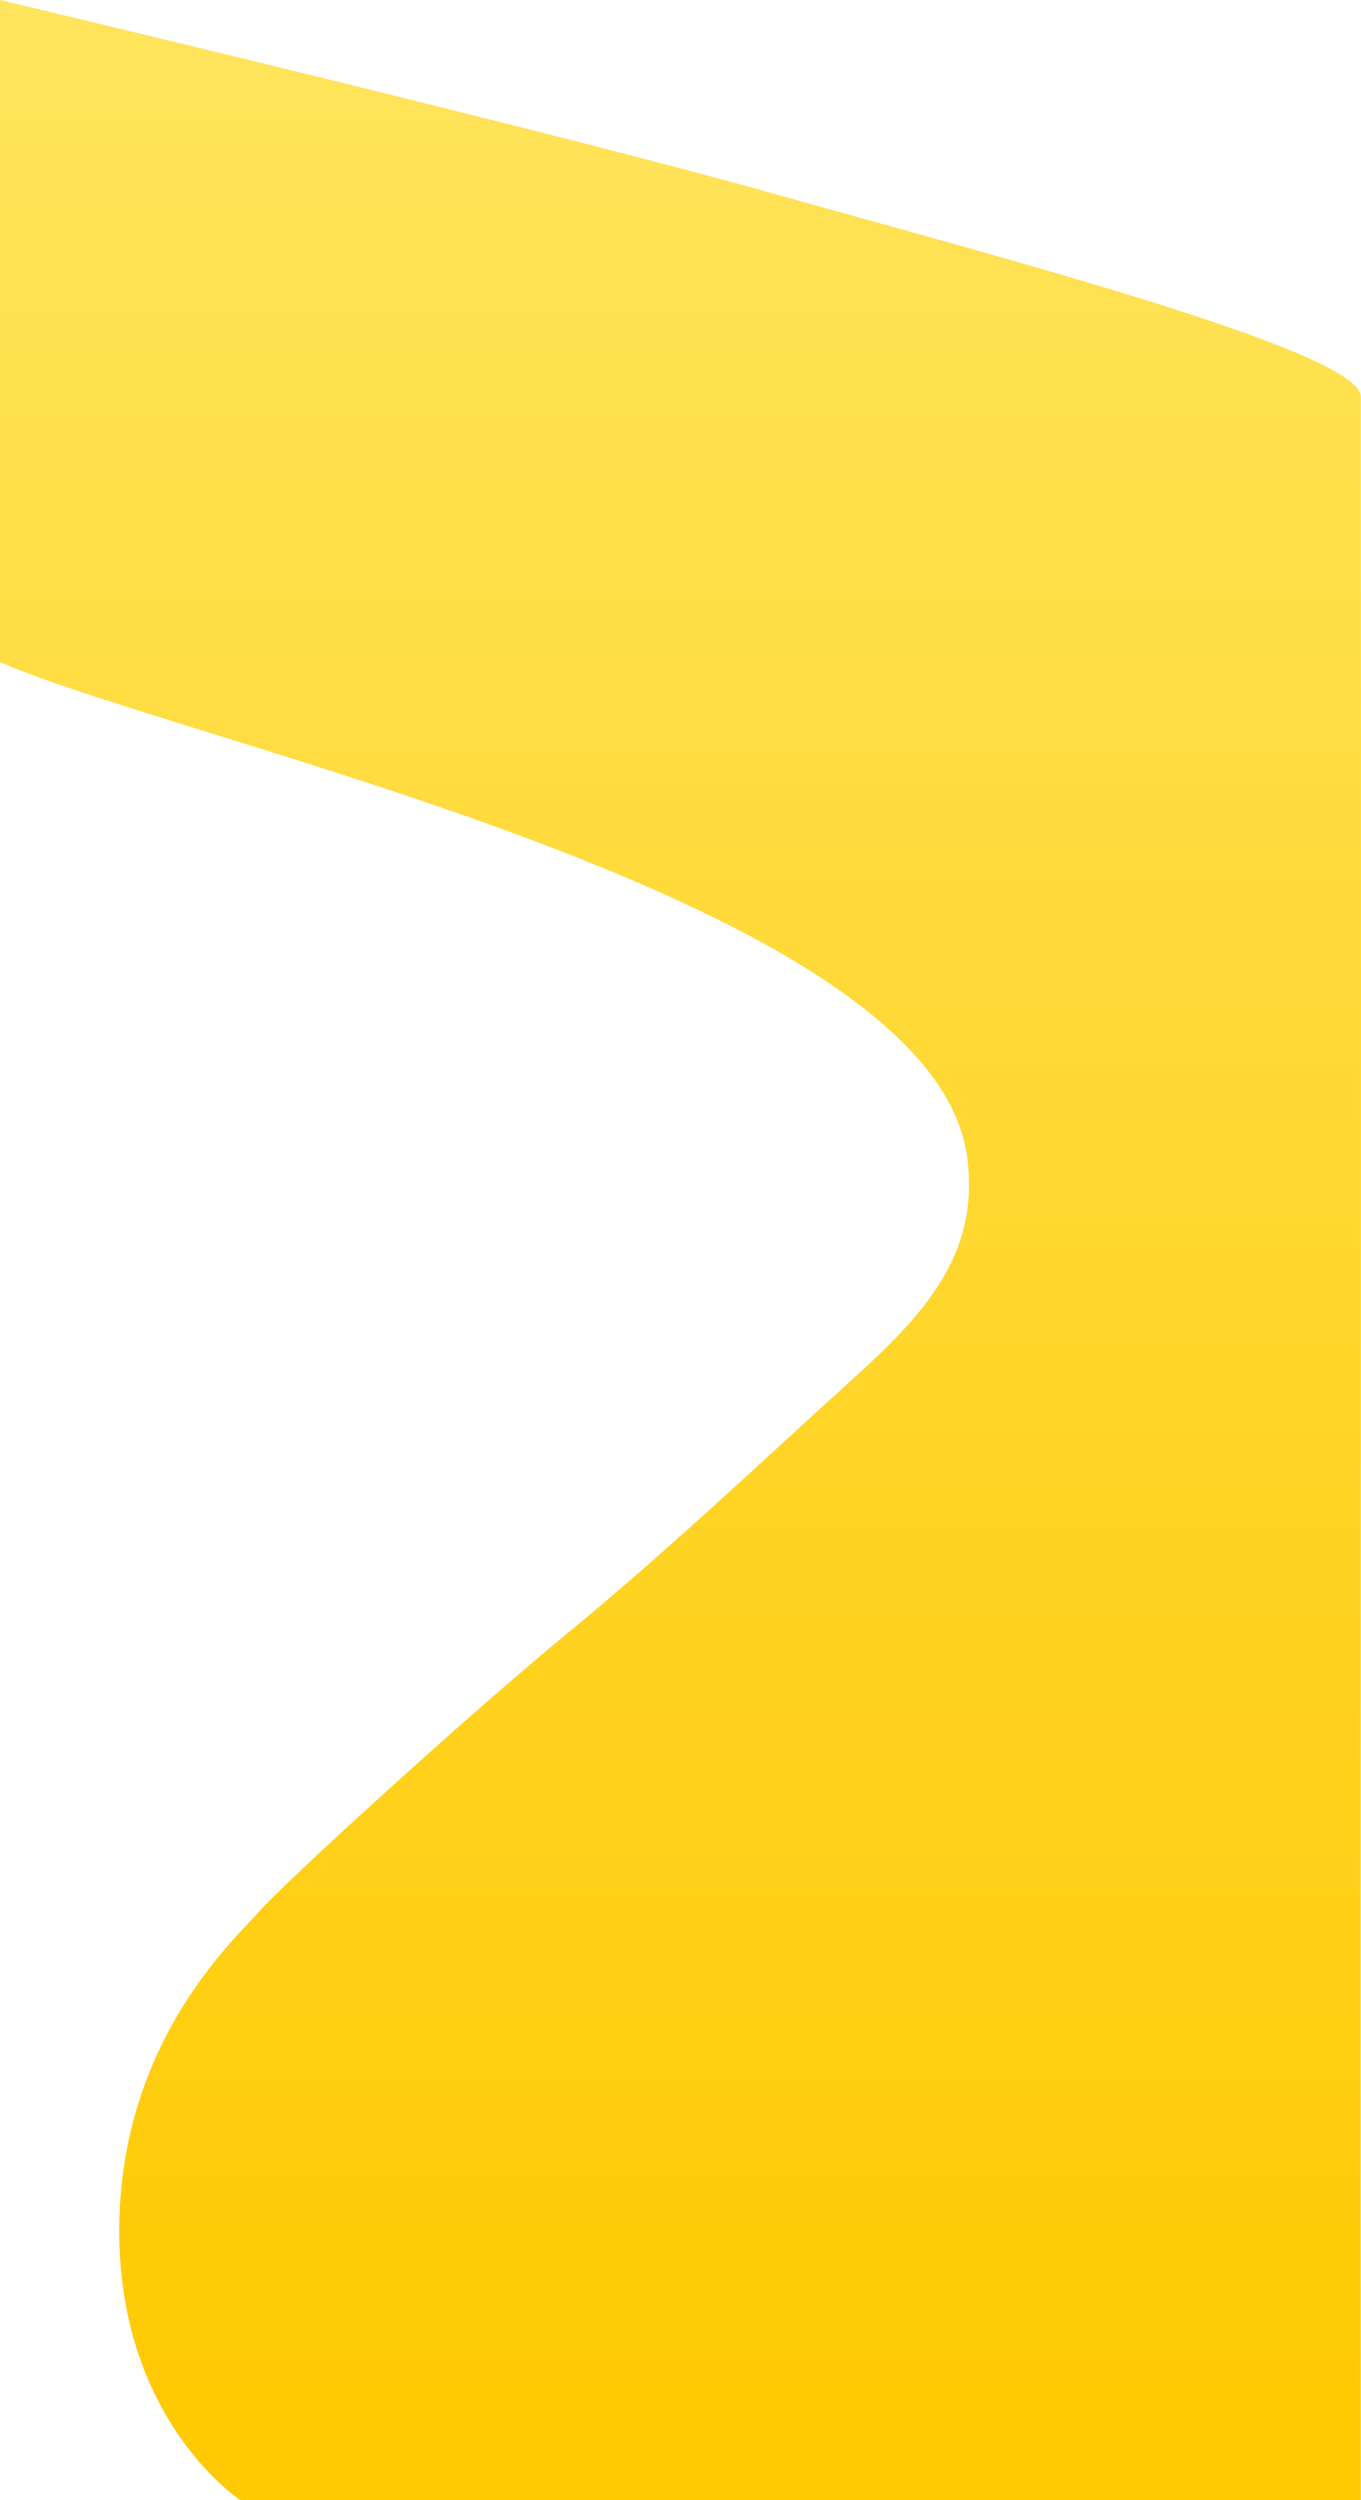 <svg width="360" height="661" viewBox="0 0 360 661" fill="none" xmlns="http://www.w3.org/2000/svg">
<path d="M359.948 661H63.579C63.579 661 31.539 640.111 31.539 589.877C31.539 539.643 62.578 512.287 68.585 505.324C74.593 498.361 123.153 453.923 150.187 431.714C177.22 409.505 204.624 383.5 224 366C243.376 348.5 259.391 332.5 255.818 305.88C246.684 237.818 50.426 196.88 0 175.073V0C0 0 144.68 34.318 204.755 51.229C264.829 68.139 359.967 92.929 359.948 104.865C359.928 116.802 359.941 119.208 359.948 126.236C360.131 330.218 359.759 451.079 359.948 661Z" fill="url(#paint0_linear)"/>
<defs>
<linearGradient id="paint0_linear" x1="179.974" y1="0" x2="179.974" y2="661" gradientUnits="userSpaceOnUse">
<stop stop-color="#FFE45C"/>
<stop offset="1" stop-color="#FFC900"/>
</linearGradient>
</defs>
</svg>
